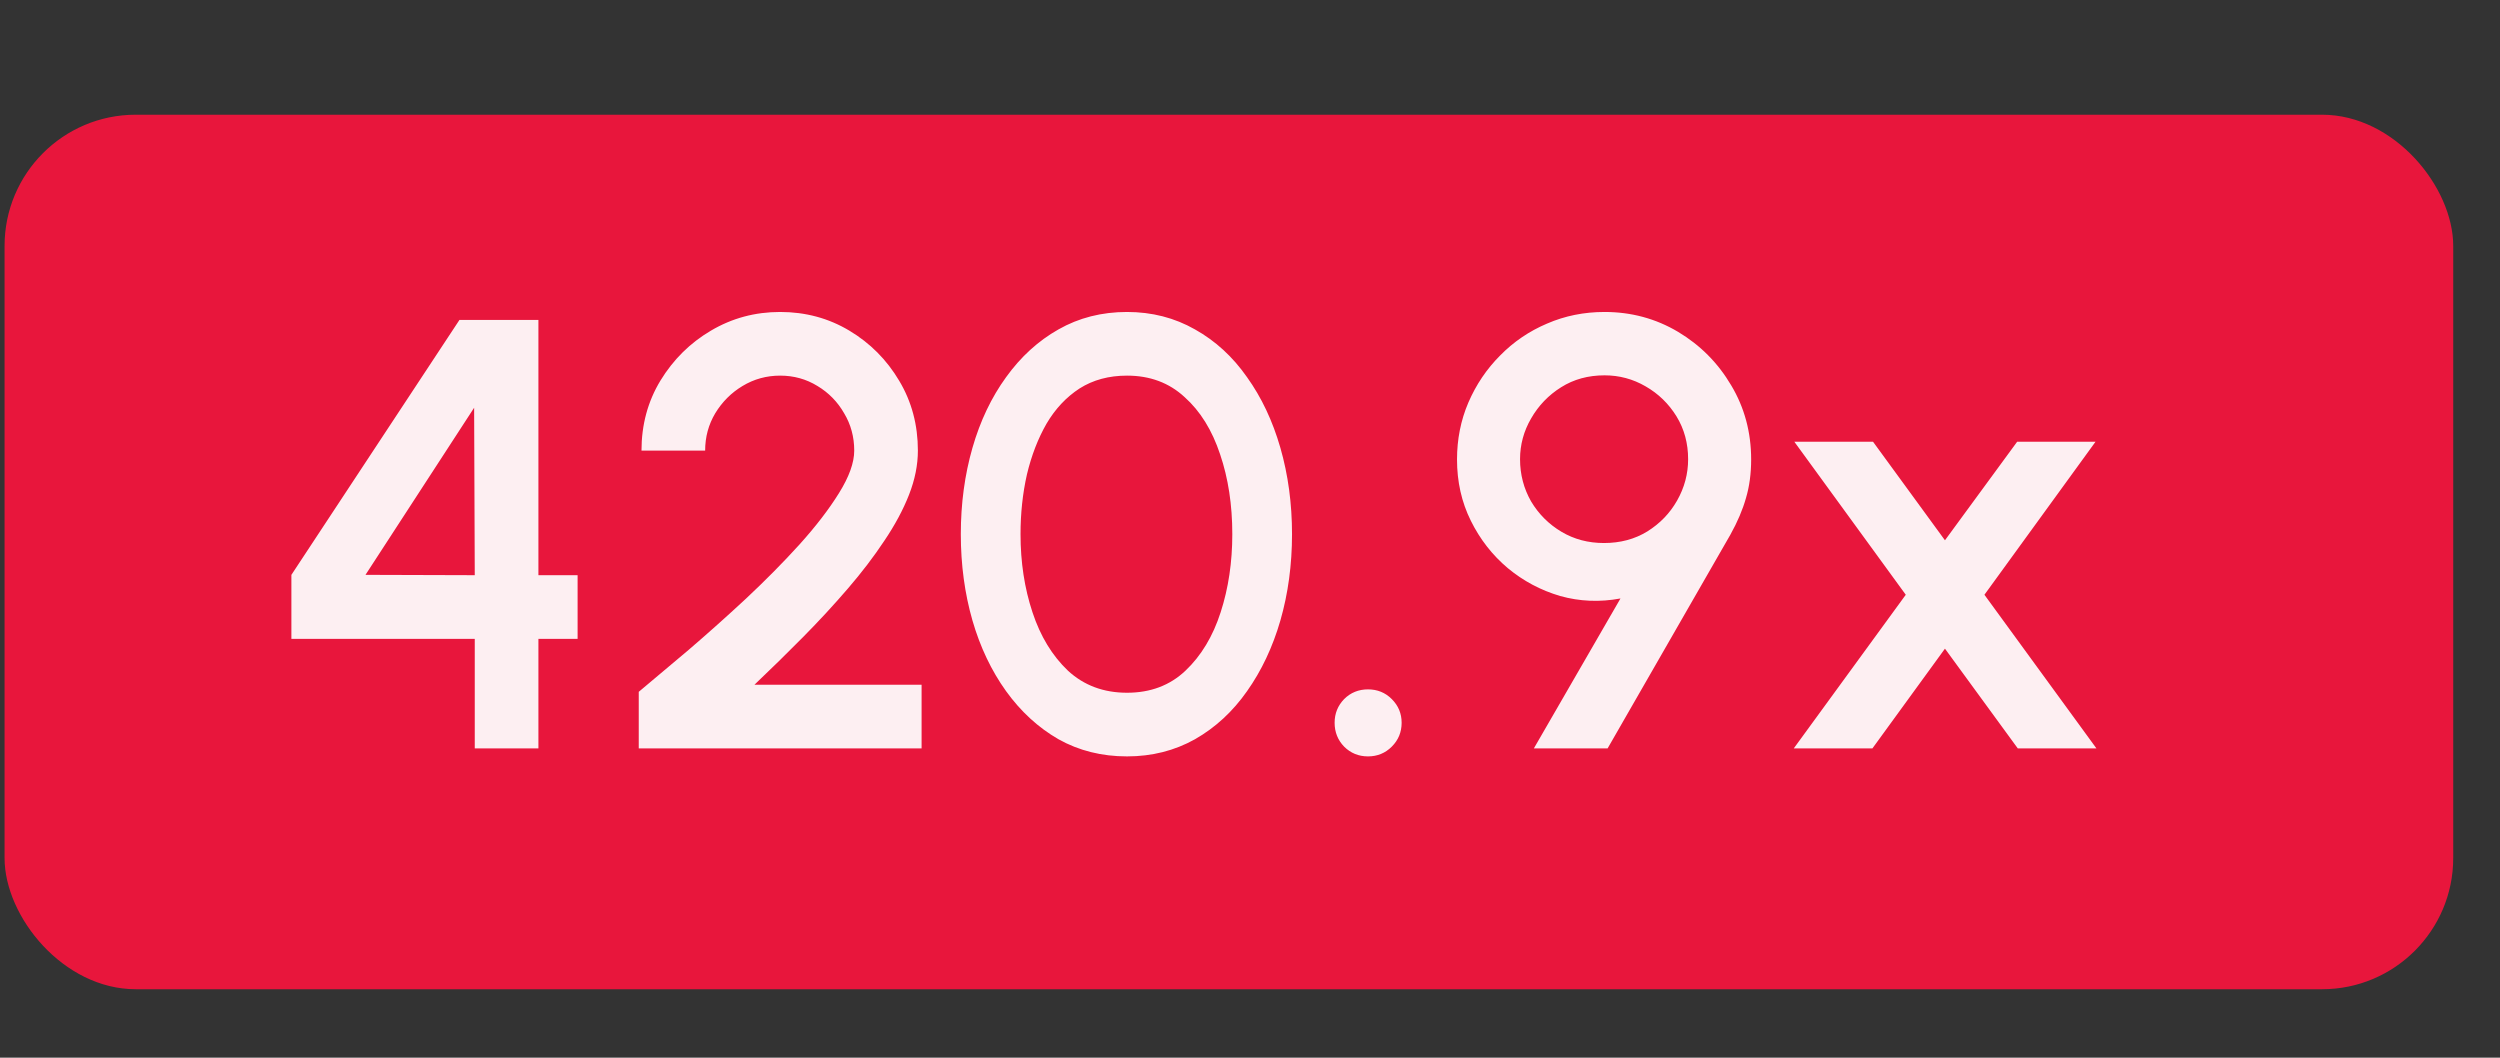 <svg width="52" height="22" viewBox="0 0 52 22" fill="none" xmlns="http://www.w3.org/2000/svg">
<rect x="0" y="0" width="52" height="22" fill="#333333" stroke="none"/>
<rect x="0.095" y="2.386" width="50.932" height="18.19" rx="2.729" fill="#E8163C"/>
<path d="M9.875 15.567V13.288H6.061V11.957L9.557 6.654H11.199V11.964H12.014V13.288H11.199V15.567H9.875ZM7.602 11.957L9.875 11.964L9.862 8.481L7.602 11.957ZM13.286 15.567V14.39C13.587 14.139 13.933 13.848 14.324 13.517C14.714 13.182 15.111 12.828 15.514 12.454C15.917 12.076 16.289 11.701 16.628 11.327C16.968 10.95 17.242 10.593 17.45 10.258C17.662 9.918 17.768 9.623 17.768 9.373C17.768 9.088 17.698 8.829 17.558 8.596C17.422 8.358 17.237 8.169 17.004 8.029C16.77 7.885 16.512 7.813 16.227 7.813C15.943 7.813 15.682 7.885 15.444 8.029C15.211 8.169 15.022 8.358 14.877 8.596C14.738 8.829 14.667 9.088 14.667 9.373H13.343C13.343 8.834 13.475 8.348 13.738 7.915C14.005 7.478 14.355 7.132 14.788 6.877C15.226 6.618 15.705 6.489 16.227 6.489C16.753 6.489 17.233 6.618 17.666 6.877C18.099 7.136 18.445 7.484 18.704 7.921C18.963 8.354 19.092 8.838 19.092 9.373C19.092 9.67 19.031 9.975 18.908 10.29C18.785 10.604 18.613 10.924 18.392 11.251C18.175 11.578 17.923 11.909 17.634 12.244C17.346 12.579 17.036 12.915 16.705 13.25C16.374 13.585 16.036 13.916 15.692 14.243H19.169V15.567H13.286ZM23.442 15.733C22.916 15.733 22.441 15.614 22.016 15.376C21.596 15.134 21.233 14.801 20.927 14.377C20.622 13.952 20.388 13.462 20.227 12.906C20.066 12.346 19.985 11.747 19.985 11.111C19.985 10.474 20.066 9.876 20.227 9.315C20.388 8.755 20.622 8.265 20.927 7.845C21.233 7.42 21.596 7.089 22.016 6.852C22.441 6.61 22.916 6.489 23.442 6.489C23.96 6.489 24.431 6.61 24.856 6.852C25.28 7.089 25.641 7.42 25.938 7.845C26.239 8.265 26.471 8.755 26.632 9.315C26.793 9.876 26.874 10.474 26.874 11.111C26.874 11.747 26.793 12.346 26.632 12.906C26.471 13.462 26.239 13.952 25.938 14.377C25.641 14.801 25.28 15.134 24.856 15.376C24.431 15.614 23.96 15.733 23.442 15.733ZM23.442 14.409C23.93 14.409 24.336 14.256 24.658 13.95C24.985 13.64 25.229 13.235 25.39 12.734C25.552 12.233 25.632 11.692 25.632 11.111C25.632 10.5 25.547 9.946 25.378 9.449C25.212 8.948 24.966 8.551 24.639 8.259C24.317 7.961 23.918 7.813 23.442 7.813C23.064 7.813 22.736 7.902 22.455 8.08C22.18 8.259 21.95 8.503 21.768 8.812C21.59 9.122 21.454 9.475 21.36 9.869C21.271 10.264 21.227 10.678 21.227 11.111C21.227 11.692 21.309 12.233 21.475 12.734C21.64 13.235 21.887 13.64 22.213 13.95C22.545 14.256 22.954 14.409 23.442 14.409ZM28.454 15.733C28.259 15.733 28.093 15.665 27.957 15.529C27.826 15.393 27.76 15.228 27.76 15.033C27.76 14.842 27.826 14.678 27.957 14.542C28.093 14.406 28.259 14.339 28.454 14.339C28.649 14.339 28.815 14.406 28.95 14.542C29.086 14.678 29.154 14.842 29.154 15.033C29.154 15.228 29.086 15.393 28.95 15.529C28.815 15.665 28.649 15.733 28.454 15.733ZM31.904 15.567L33.706 12.448C33.277 12.528 32.859 12.511 32.452 12.397C32.048 12.278 31.685 12.085 31.363 11.818C31.04 11.546 30.784 11.217 30.593 10.831C30.401 10.444 30.306 10.02 30.306 9.557C30.306 9.137 30.384 8.742 30.542 8.373C30.703 8 30.924 7.673 31.204 7.393C31.484 7.108 31.808 6.888 32.178 6.731C32.551 6.569 32.95 6.489 33.375 6.489C33.931 6.489 34.44 6.627 34.903 6.902C35.365 7.178 35.735 7.55 36.01 8.017C36.286 8.479 36.424 8.993 36.424 9.557C36.424 9.85 36.388 10.118 36.316 10.36C36.248 10.601 36.14 10.856 35.991 11.123L33.438 15.567H31.904ZM33.362 11.295C33.702 11.295 34.003 11.215 34.266 11.053C34.529 10.888 34.735 10.674 34.884 10.411C35.036 10.143 35.113 9.857 35.113 9.551C35.113 9.22 35.032 8.923 34.871 8.66C34.709 8.397 34.495 8.189 34.228 8.036C33.965 7.883 33.68 7.807 33.375 7.807C33.035 7.807 32.734 7.889 32.471 8.055C32.208 8.22 32 8.437 31.847 8.704C31.694 8.967 31.617 9.25 31.617 9.551C31.617 9.869 31.694 10.162 31.847 10.43C32.004 10.693 32.214 10.903 32.477 11.06C32.74 11.217 33.035 11.295 33.362 11.295ZM37.31 15.567L39.64 12.371L37.322 9.188H38.959L40.455 11.238L41.957 9.188H43.587L41.276 12.371L43.606 15.567H41.97L40.455 13.492L38.946 15.567H37.31Z" fill="white" fill-opacity="0.93"/>
</svg>
